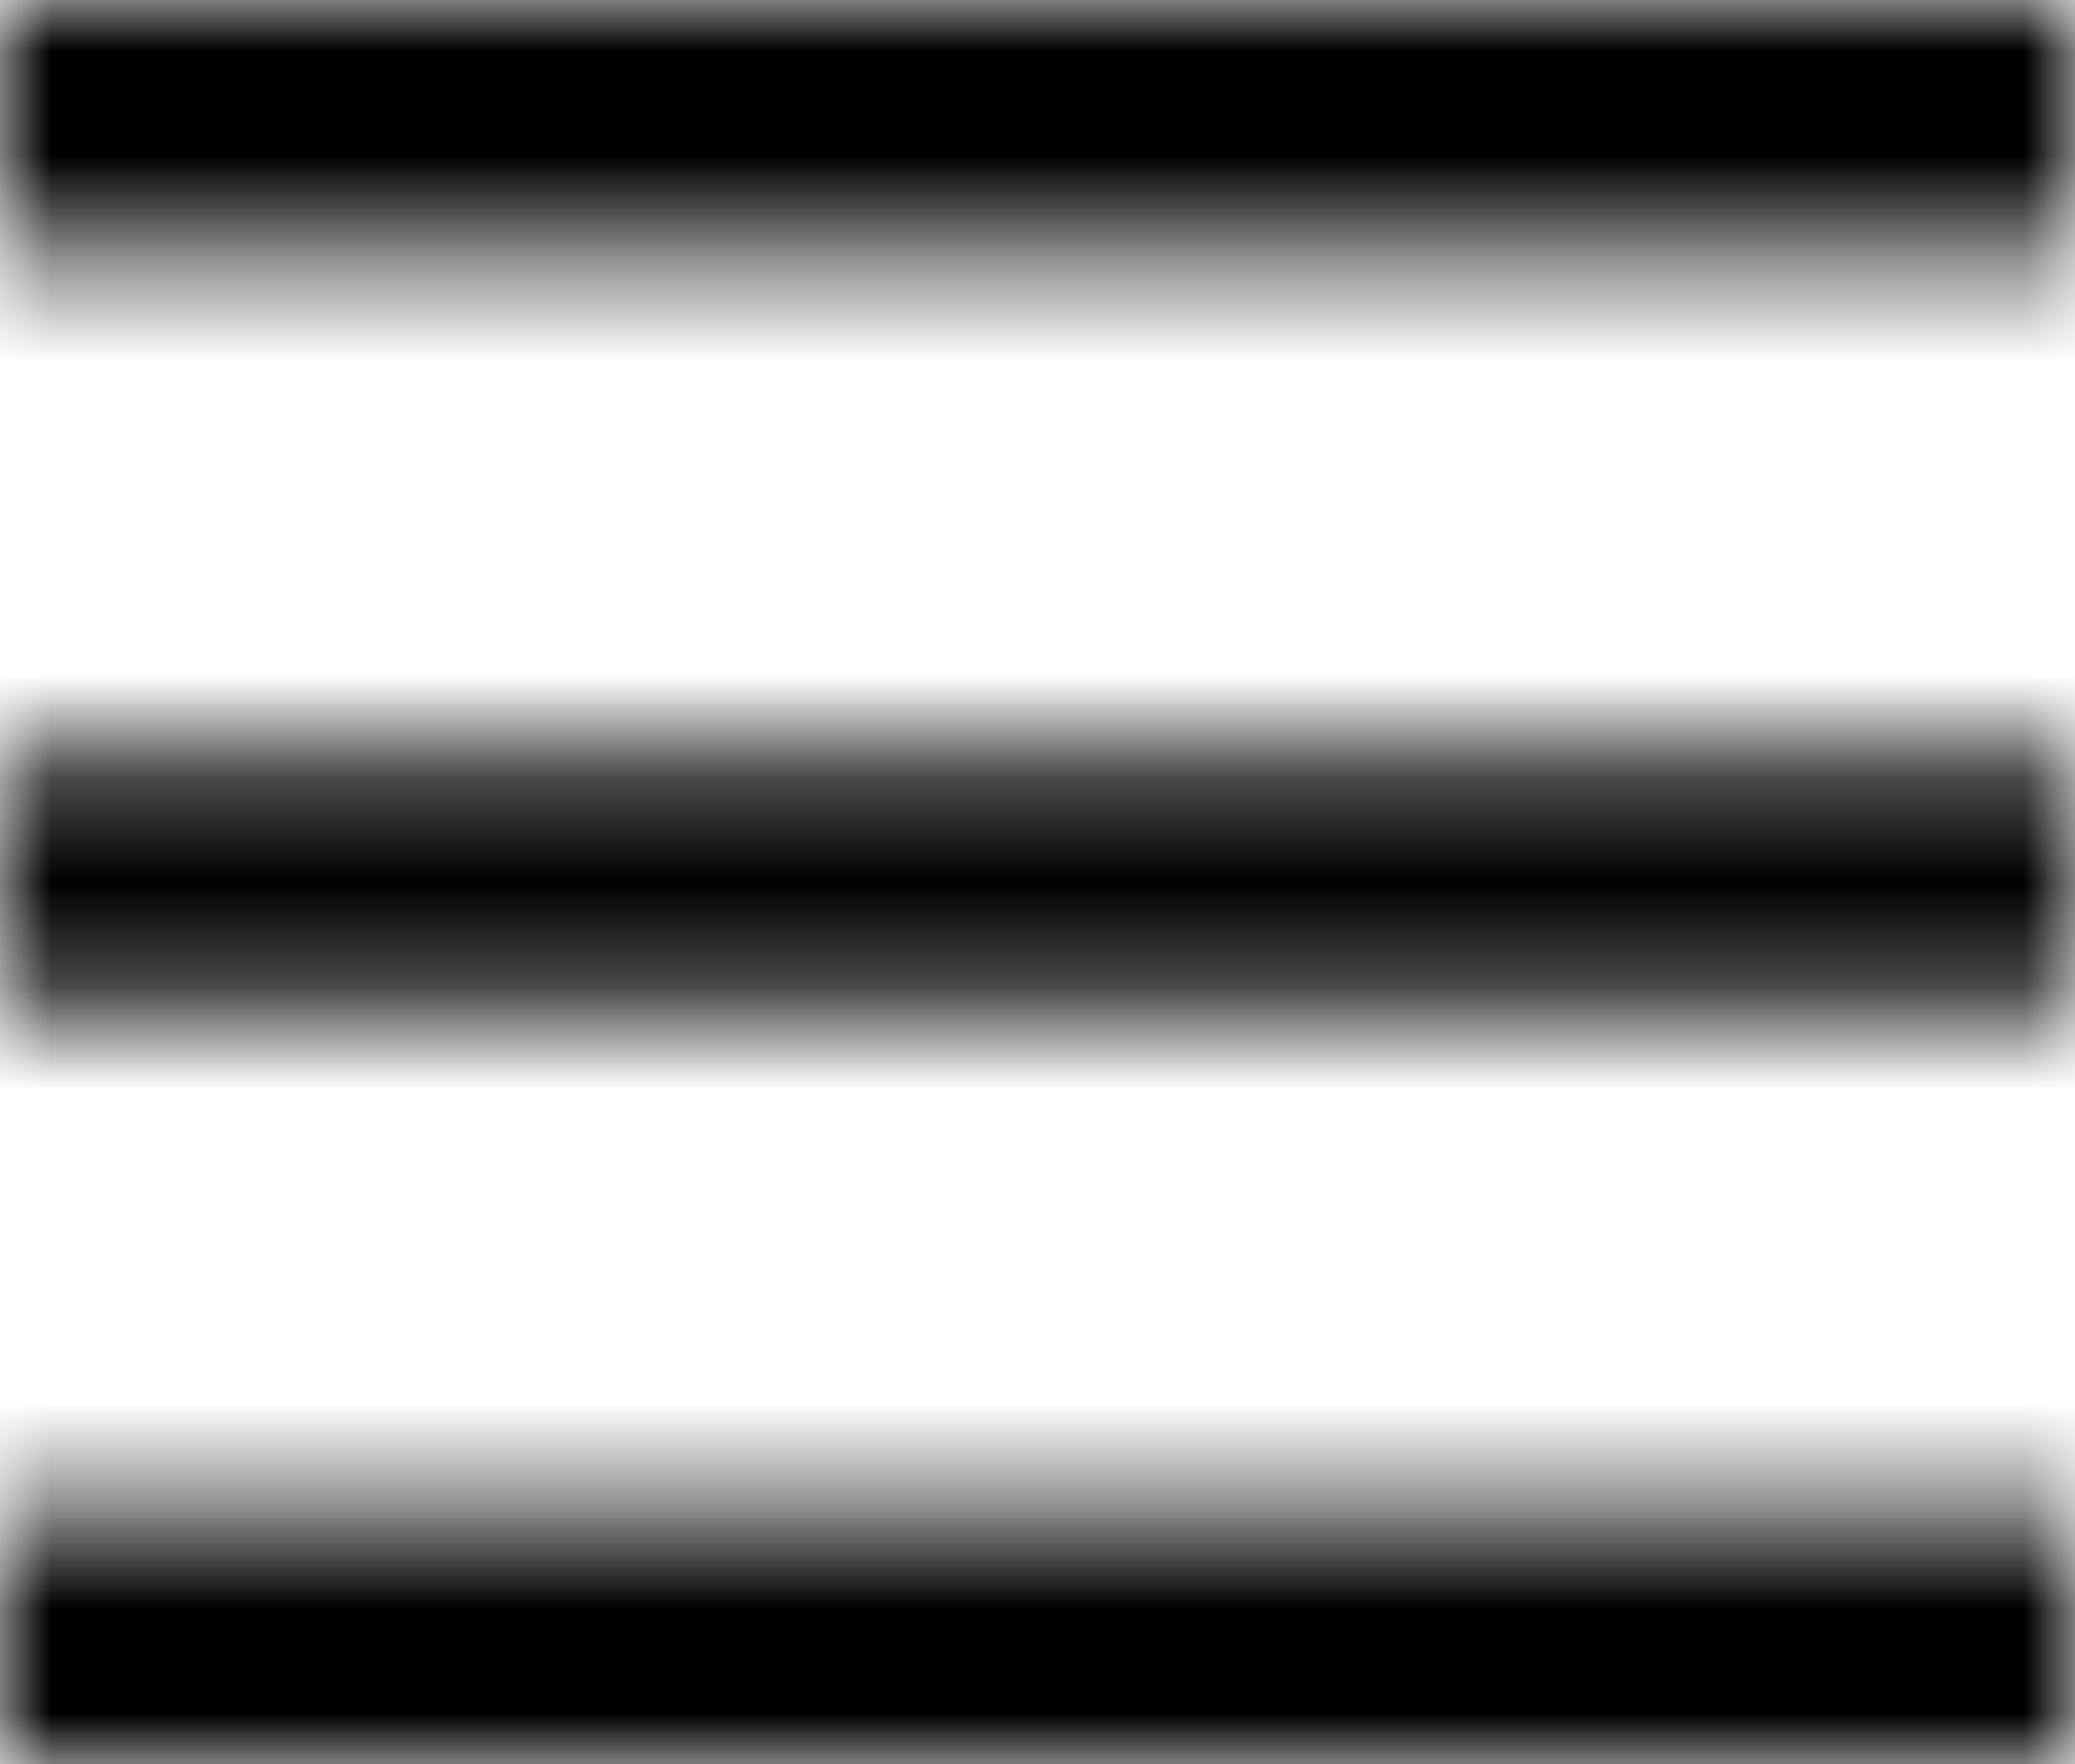 <svg width="20" height="17" viewBox="0 0 20 17" fill="none" xmlns="http://www.w3.org/2000/svg">
<mask id="path-1-inside-1_28_209" fill="white">
<path d="M0 14.571V17H20V14.571H0Z"/>
<path d="M0 7.286V9.714H20V7.286H0Z"/>
<path d="M0 0V2.429H20V0H0Z"/>
</mask>
<path d="M0 17H-788V805H0V17ZM0 14.571V-773.429H-788V14.571H0ZM20 14.571H808V-773.429H20V14.571ZM20 17V805H808V17H20ZM0 9.714H-788V797.714H0V9.714ZM0 7.286V-780.714H-788V7.286H0ZM20 7.286H808V-780.714H20V7.286ZM20 9.714V797.714H808V9.714H20ZM0 2.429H-788V790.429H0V2.429ZM0 0V-788H-788V0H0ZM20 0H808V-788H20V0ZM20 2.429V790.429H808V2.429H20ZM788 17V14.571H-788V17H788ZM0 802.571H20V-773.429H0V802.571ZM-768 14.571V17H808V14.571H-768ZM20 -771H0V805H20V-771ZM788 9.714V7.286H-788V9.714H788ZM0 795.286H20V-780.714H0V795.286ZM-768 7.286V9.714H808V7.286H-768ZM20 -778.286H0V797.714H20V-778.286ZM788 2.429V0H-788V2.429H788ZM0 788H20V-788H0V788ZM-768 0V2.429H808V0H-768ZM20 -785.571H0V790.429H20V-785.571Z" fill="black" mask="url(#path-1-inside-1_28_209)"/>
</svg>
